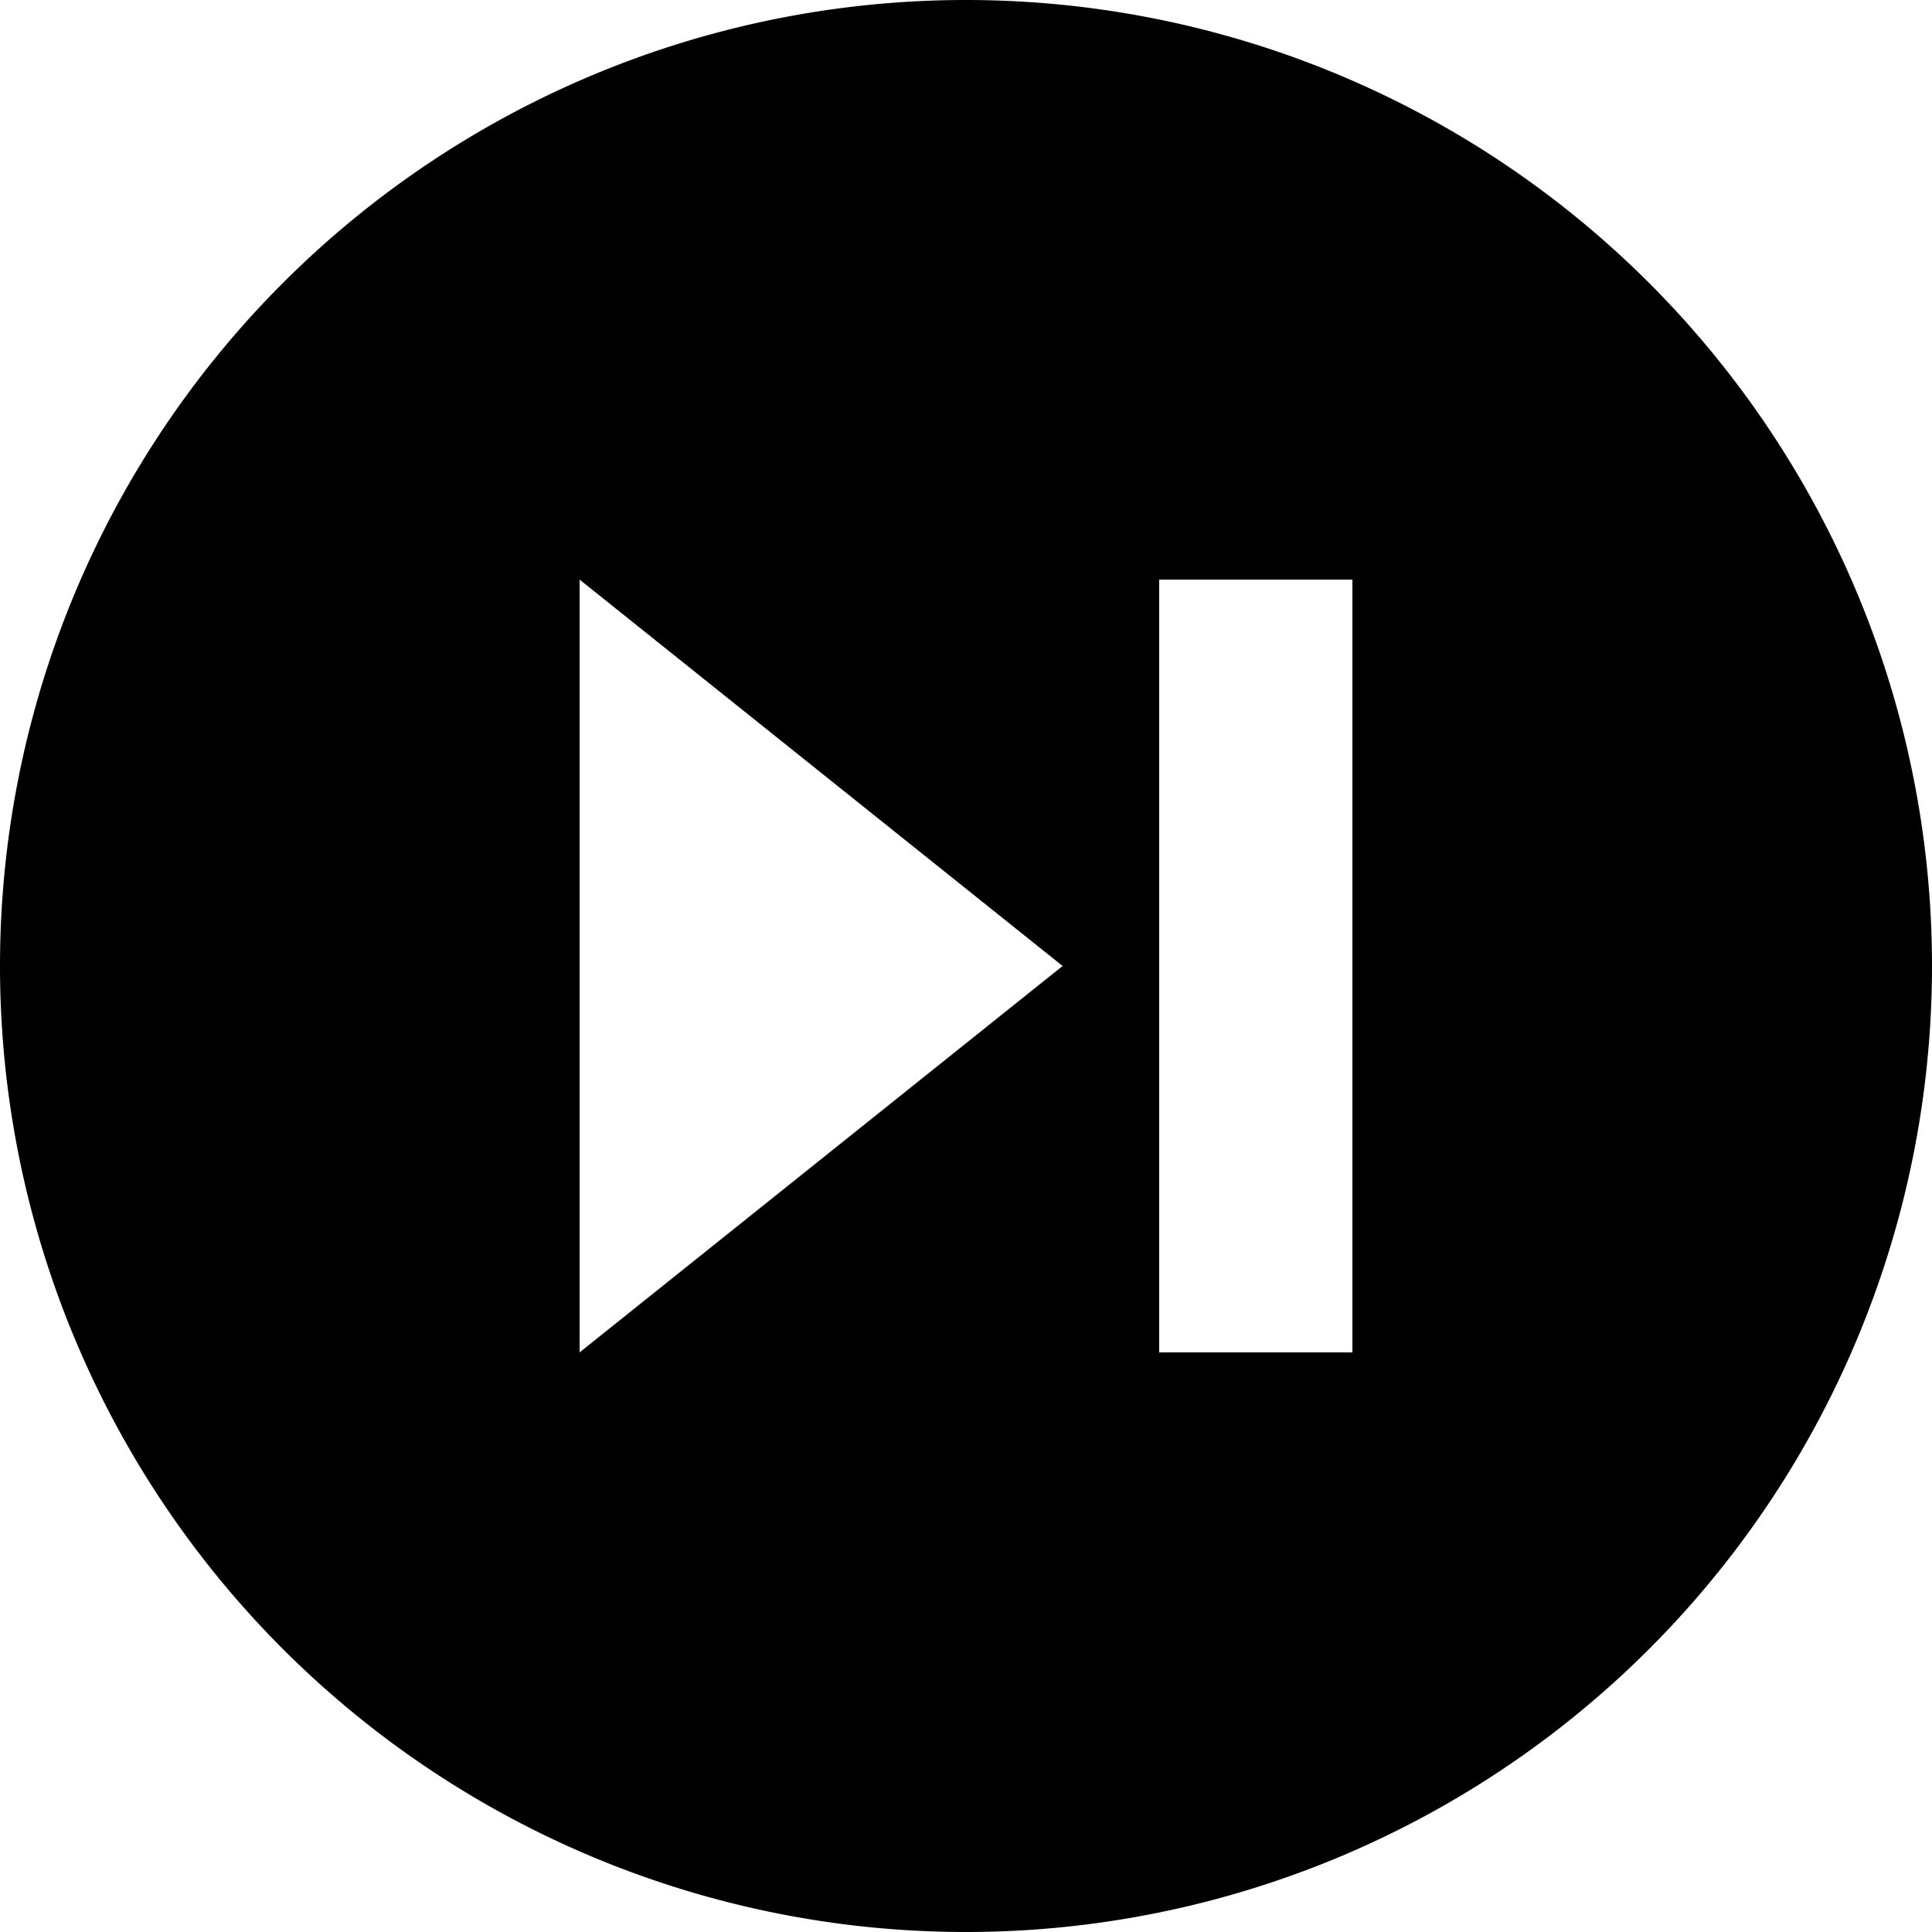 <?xml version="1.0" encoding="UTF-8" standalone="no"?>
<svg
   xmlns:dc="http://purl.org/dc/elements/1.1/"
   xmlns:cc="http://creativecommons.org/ns#"
   xmlns:rdf="http://www.w3.org/1999/02/22-rdf-syntax-ns#"
   xmlns:svg="http://www.w3.org/2000/svg"
   xmlns="http://www.w3.org/2000/svg"
   version="1.1"
   width="20"
   height="20"
   viewBox="0 0 20 20"
   id="svg4">
  <defs
     id="defs8" />
  <path
     d="M 10,0 A 10,10 0 0 0 0,10 10,10 0 0 0 10,20 10,10 0 0 0 20,10 10,10 0 0 0 10,0 m -4,6 5,4 -5,4 m 6,-8 h 2 v 8 h -2"
     id="path2" />
</svg>
